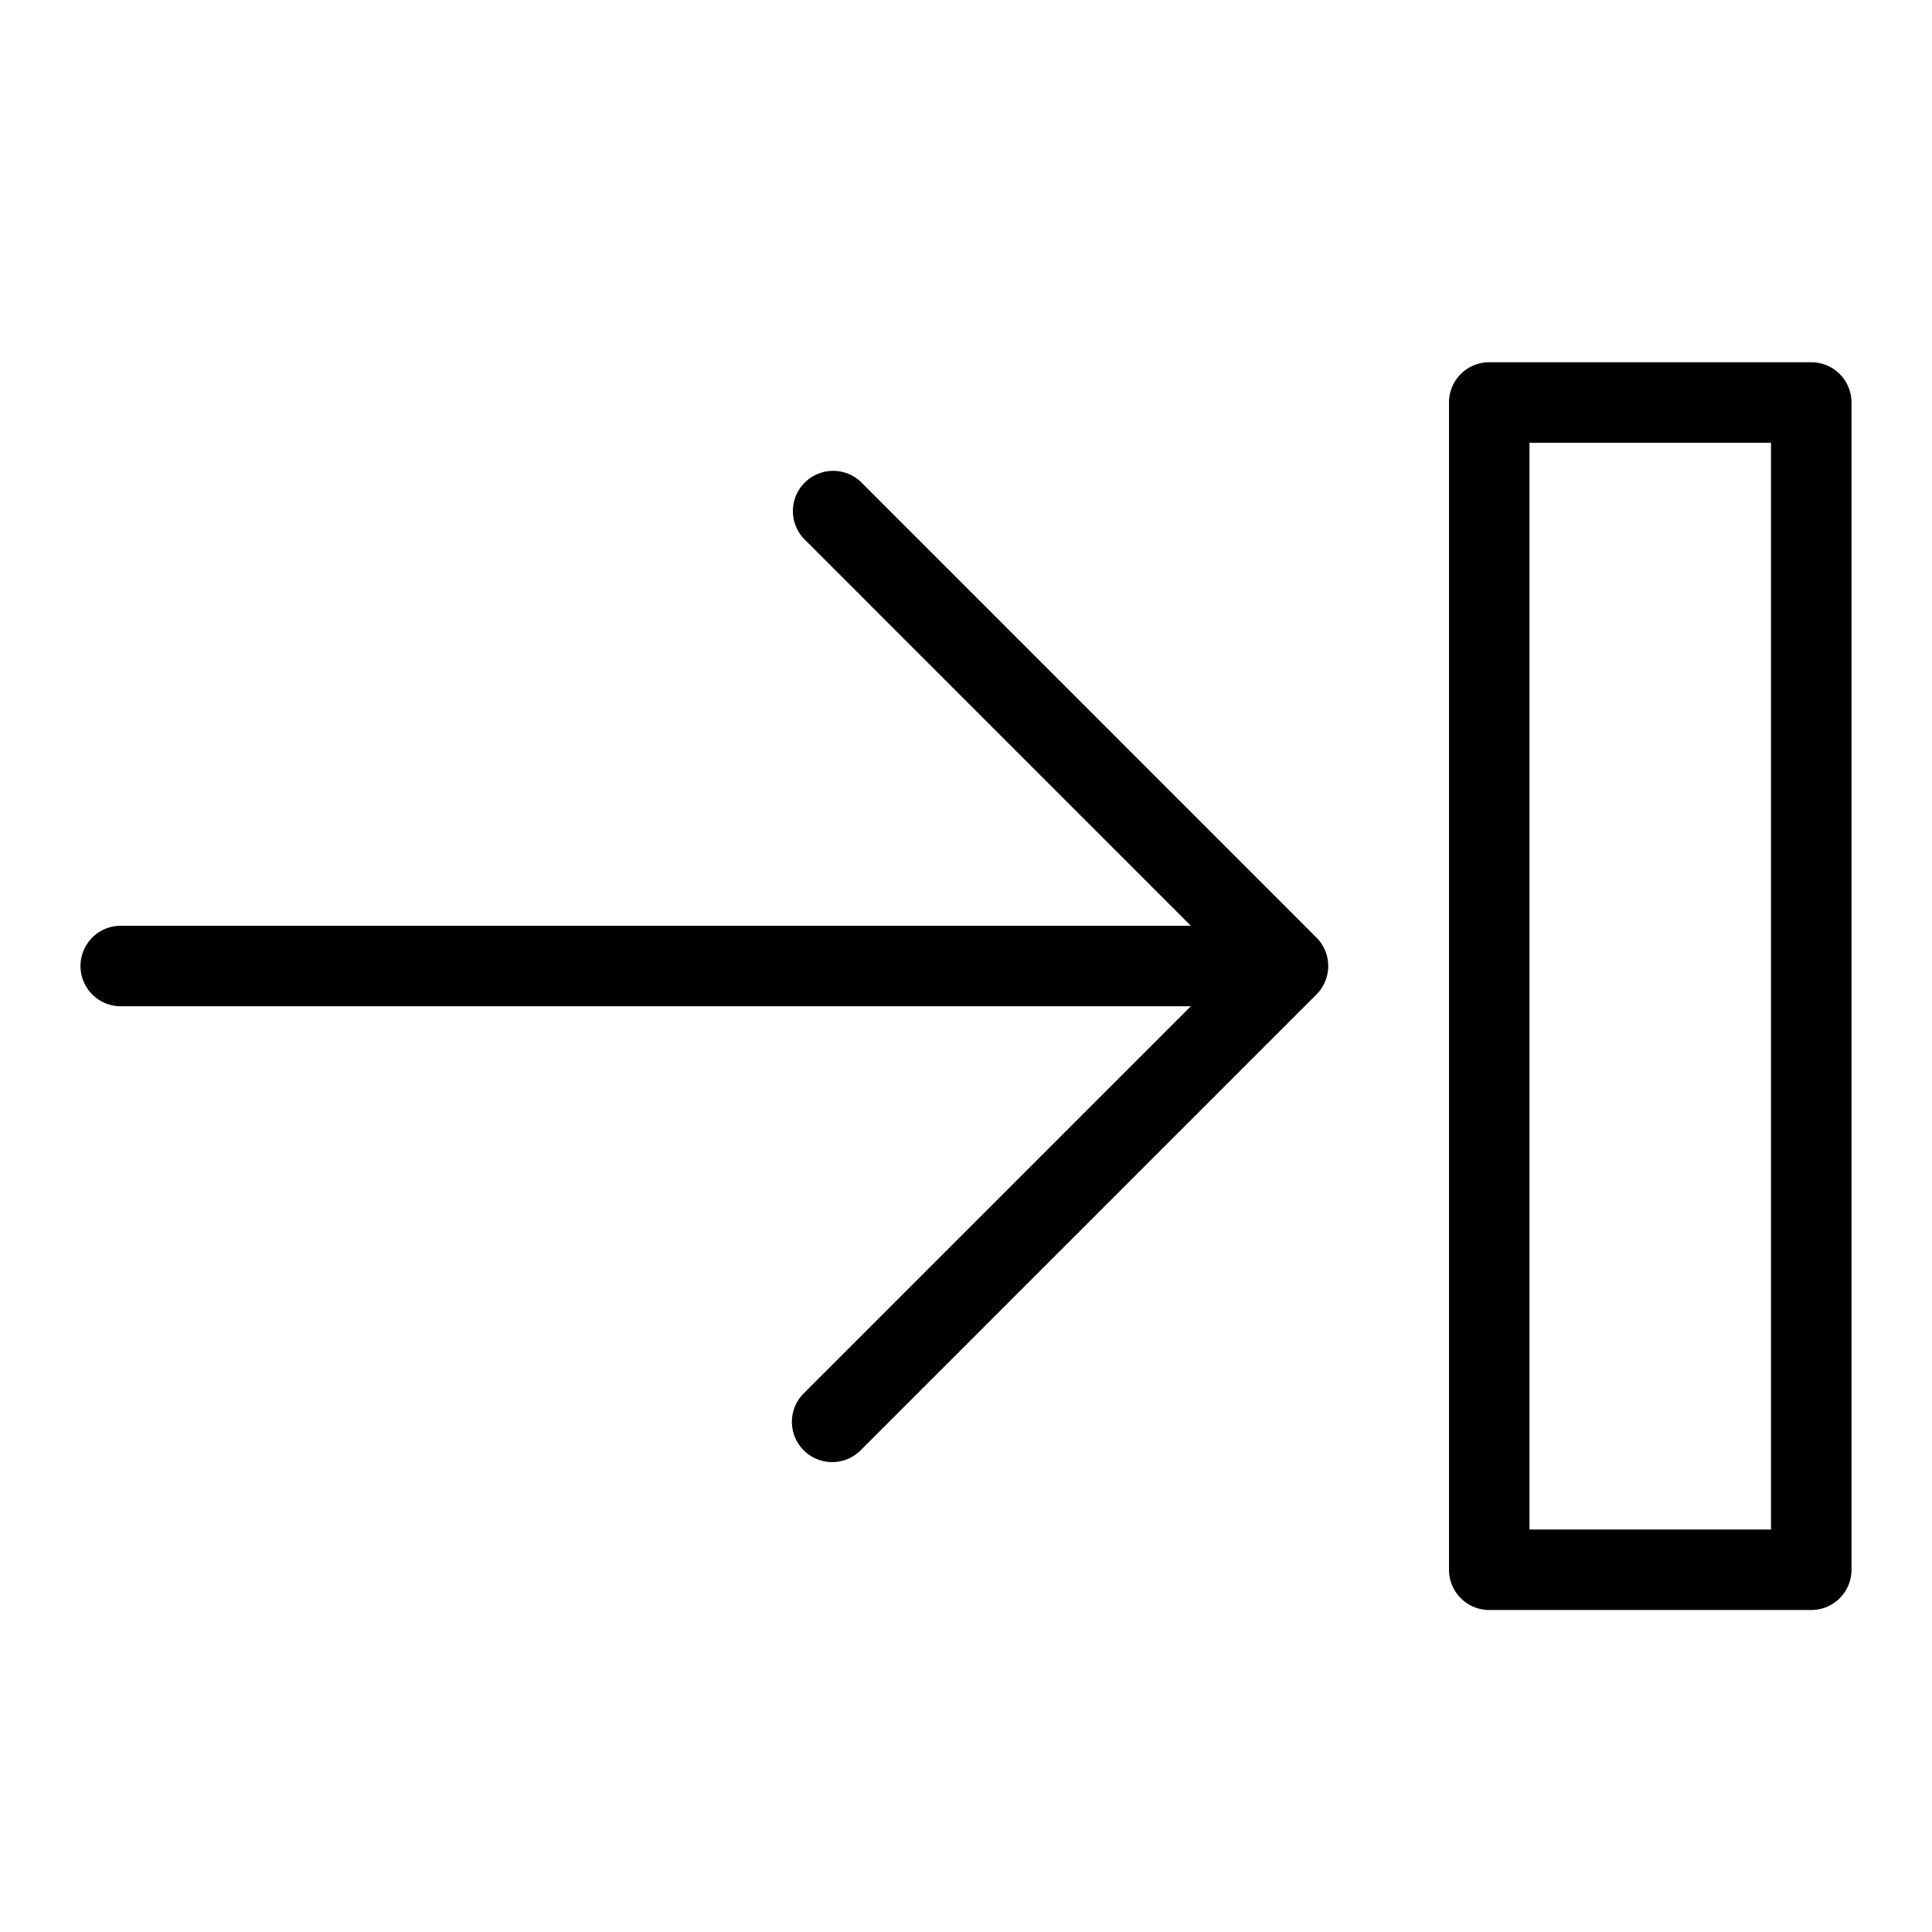 <svg xmlns="http://www.w3.org/2000/svg" viewBox="0 0 48 48">
  <title>push-right</title>
  <g id="left-move-2">
    <g>
      <path d="M2,24a1,1,0,0,0,1,1H29.586l-9.606,9.606a1,1,0,1,0,1.414,1.414L32.706,24.708a1,1,0,0,0,0-1.415L21.394,11.979a1,1,0,0,0-1.414,1.414L29.586,23H3A1,1,0,0,0,2,24Z"/>
      <path d="M45,40a1,1,0,0,0,1-1V10a1,1,0,0,0-1-1H37a1,1,0,0,0-1,1V39a1,1,0,0,0,1,1ZM38,11h6V38H38Z"/>
    </g>
  </g>
</svg>
